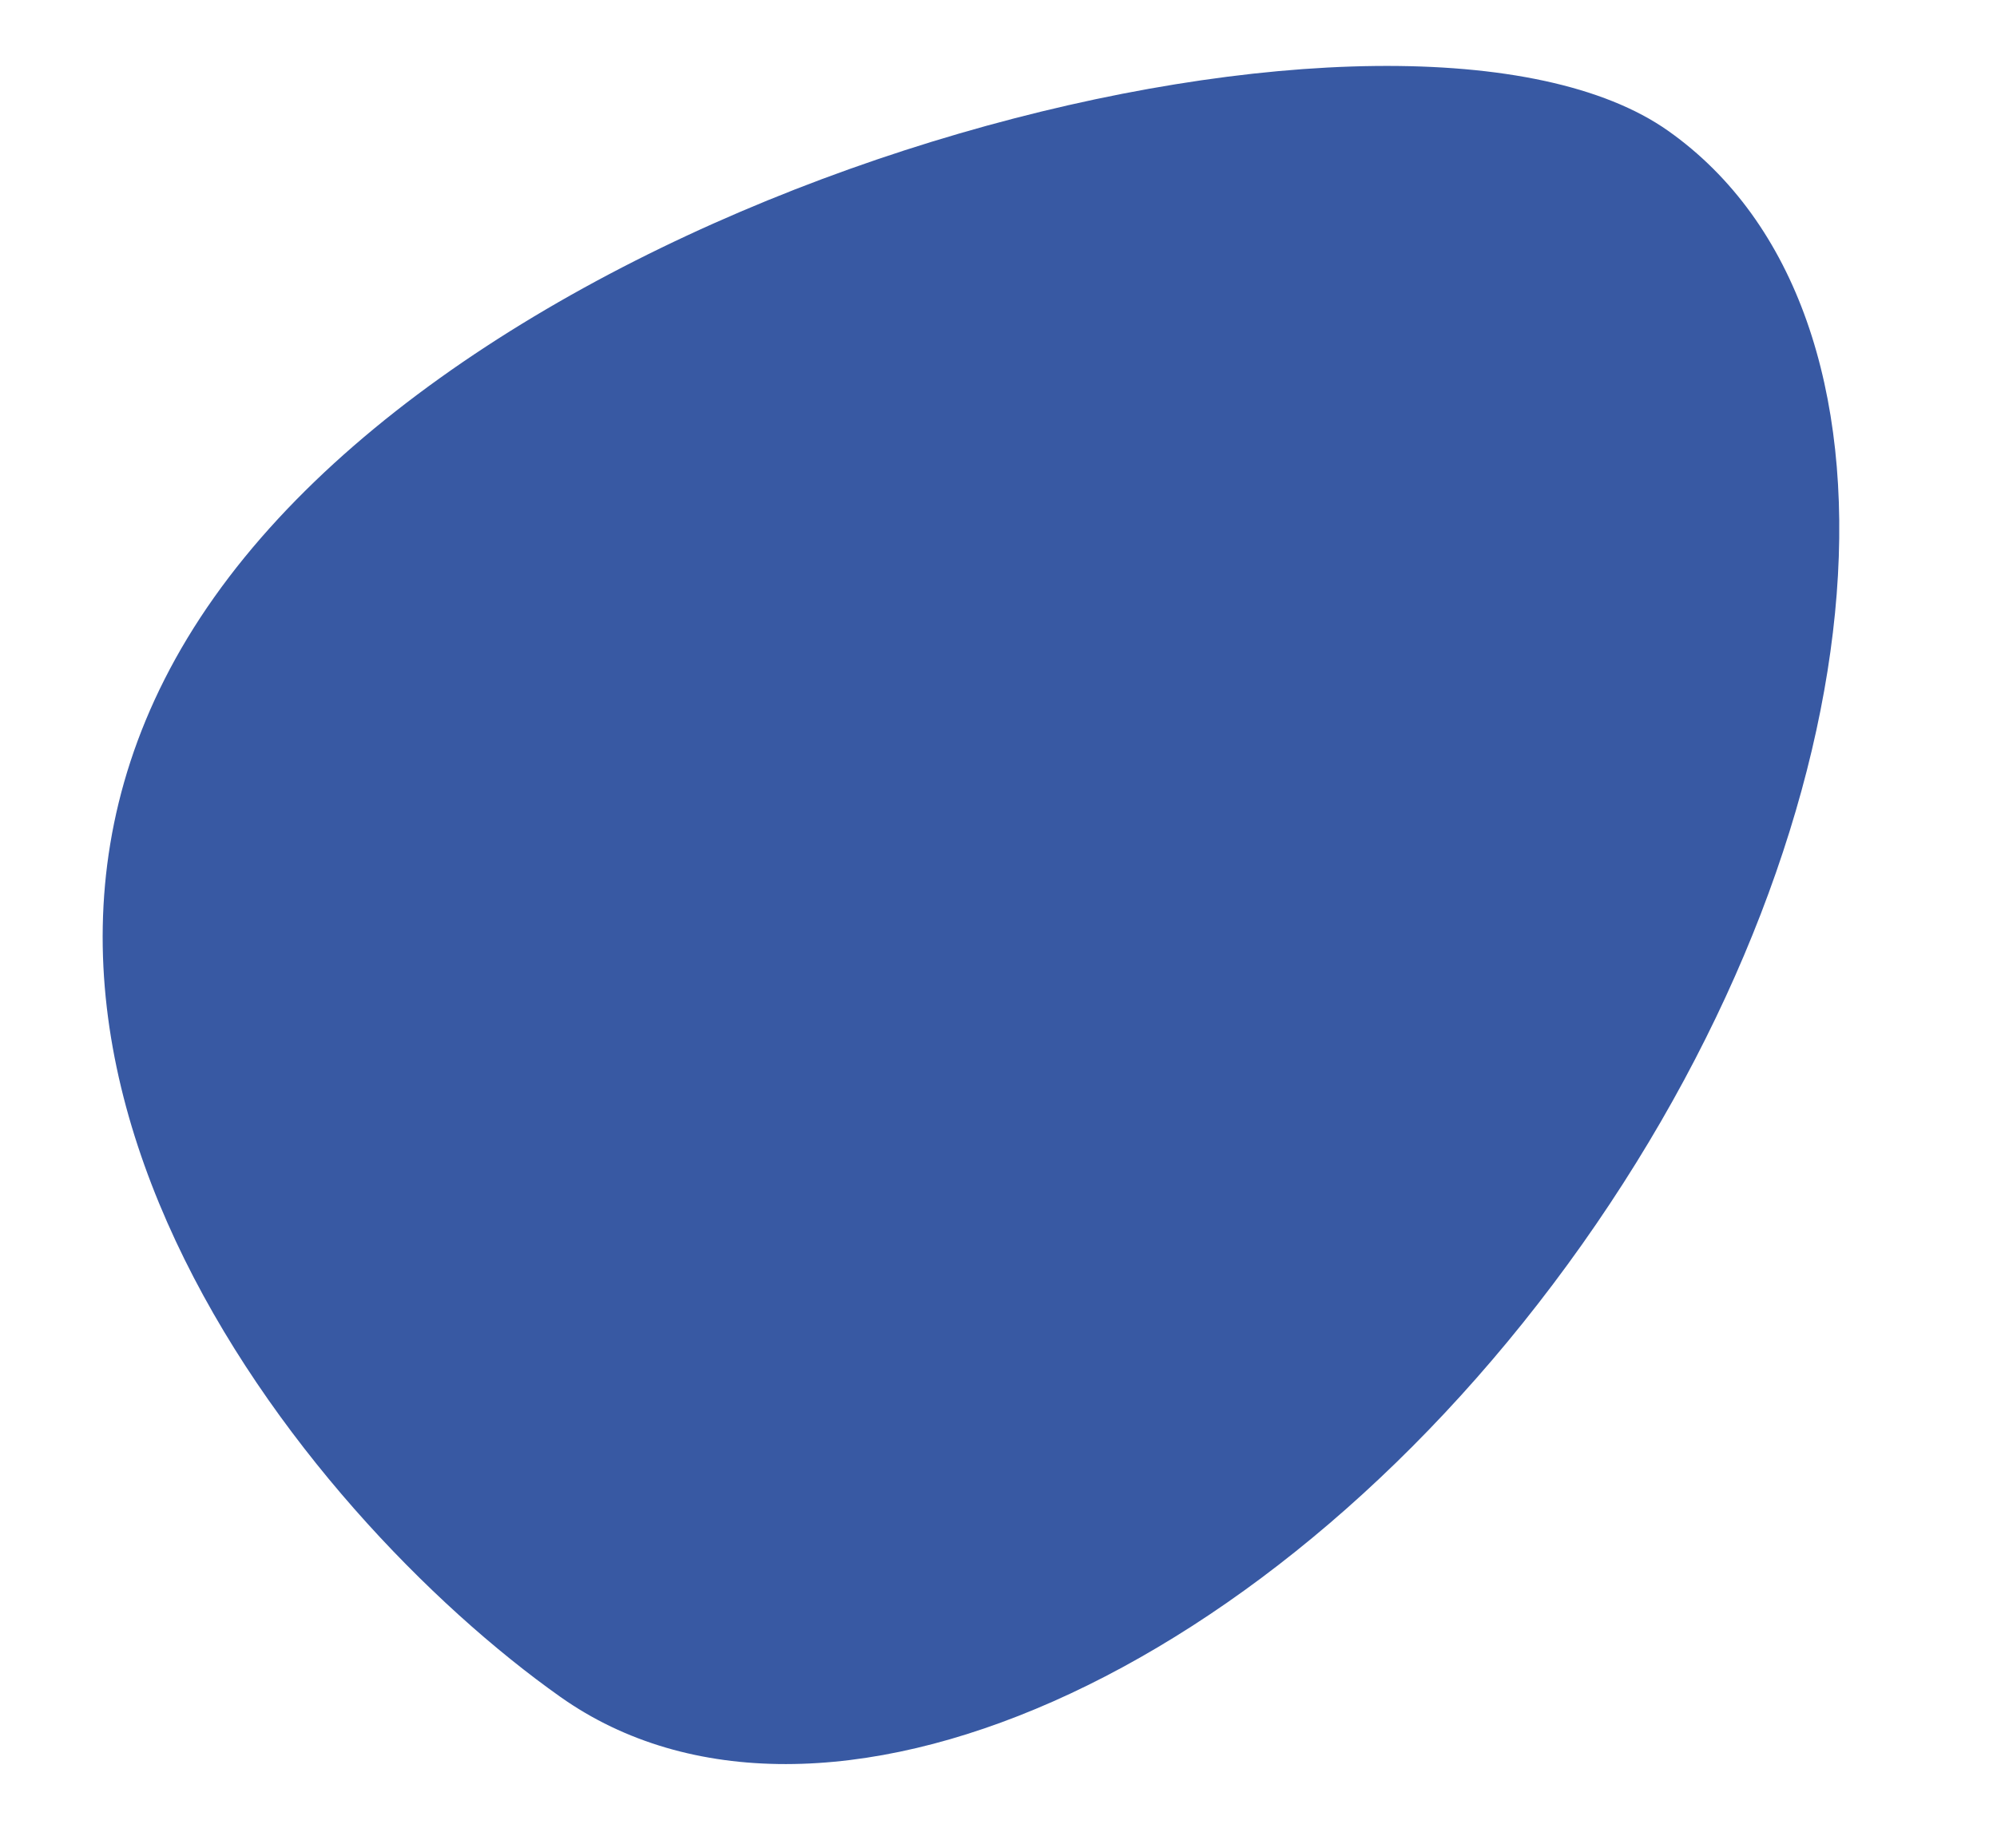<svg xmlns="http://www.w3.org/2000/svg" width="57.044" height="52.797" viewBox="0 0 57.044 52.797">
    <defs>
        <style>
            .cls-1{opacity:.91}.cls-2{fill:#24499a}
        </style>
    </defs>
    <g id="Grupo_658" class="cls-1" data-name="Grupo 658" transform="rotate(172 130.462 77.712)">
        <path id="Trazado_1972" d="M202.168 162.487c6.579 6.194 32.618 3.6 42.992-7.418s1.154-26.289-5.425-32.483-20.321-2.282-30.695 8.736-13.45 24.973-6.872 31.165z" class="cls-2" data-name="Trazado 1972"/>
    </g>
</svg>
